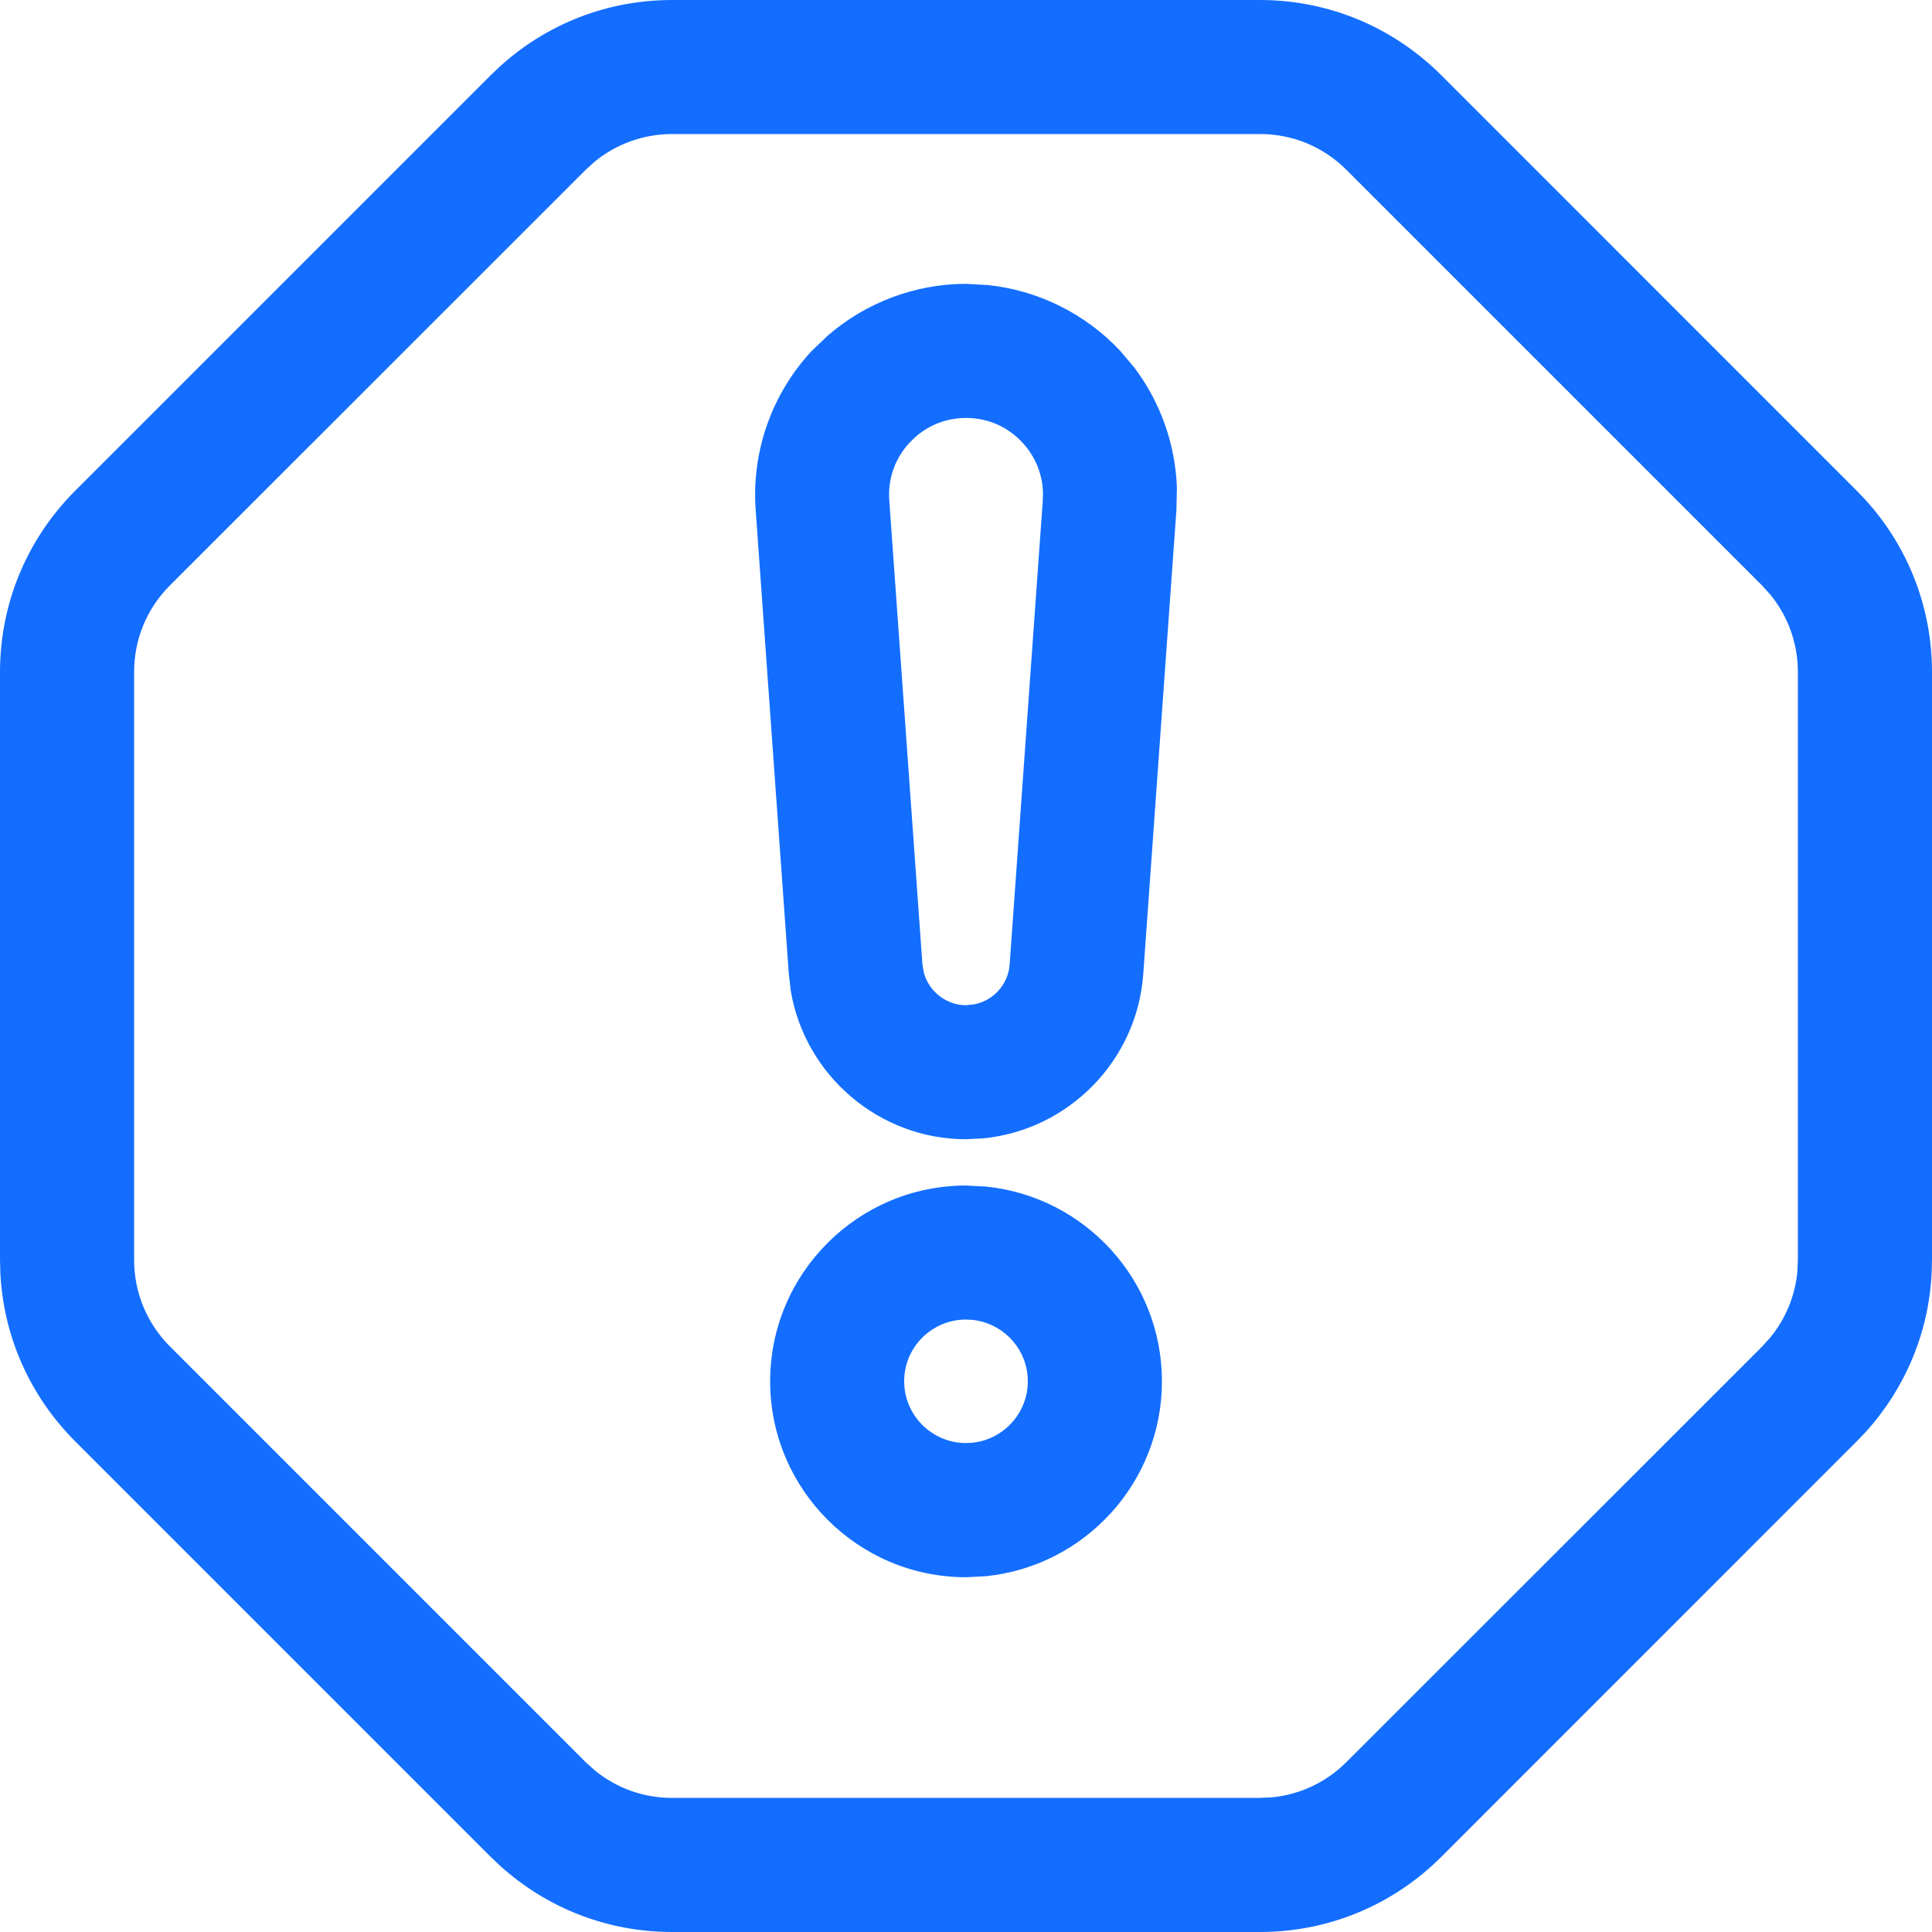 <svg width="24" height="24" viewBox="0 0 24 24" fill="none" xmlns="http://www.w3.org/2000/svg">
<path fill-rule="evenodd" clip-rule="evenodd" d="M12.249 14.74C13.475 14.865 14.434 15.901 14.434 17.159C14.434 18.417 13.475 19.455 12.249 19.58L12.001 19.593C10.658 19.593 9.567 18.5 9.567 17.159C9.567 15.818 10.659 14.727 12.001 14.727L12.249 14.74ZM12.001 16.392C11.576 16.392 11.232 16.735 11.232 17.158C11.232 17.582 11.577 17.926 12.001 17.926L12.079 17.922C12.465 17.883 12.768 17.555 12.768 17.158L12.764 17.08C12.727 16.72 12.44 16.433 12.079 16.396L12.001 16.392Z" fill="#136EFF"/>
<path fill-rule="evenodd" clip-rule="evenodd" d="M12.271 3.541C12.898 3.606 13.487 3.899 13.919 4.362L14.093 4.569C14.417 4.999 14.602 5.523 14.62 6.062L14.614 6.333L14.202 12.1C14.125 13.18 13.27 14.038 12.214 14.141L12.001 14.152C10.92 14.152 10.002 13.359 9.824 12.313L9.799 12.1L9.387 6.333C9.335 5.611 9.587 4.892 10.082 4.361L10.277 4.174C10.752 3.76 11.366 3.526 12.001 3.526L12.271 3.541ZM12.001 5.192C11.766 5.192 11.548 5.274 11.373 5.427L11.301 5.497C11.118 5.693 11.028 5.947 11.047 6.216L11.459 11.983L11.477 12.085C11.541 12.317 11.754 12.487 12.001 12.487L12.104 12.476C12.339 12.43 12.524 12.23 12.542 11.983L12.954 6.216L12.956 6.117C12.949 5.885 12.86 5.669 12.7 5.497L12.699 5.496C12.516 5.299 12.27 5.192 12.001 5.192Z" fill="#136EFF"/>
<path fill-rule="evenodd" clip-rule="evenodd" d="M15.651 0C16.501 0 17.301 0.333 17.903 0.933L23.067 6.098L23.177 6.213C23.708 6.8 24 7.553 24 8.349V15.652L23.996 15.811C23.96 16.549 23.672 17.24 23.177 17.788L23.067 17.903L17.903 23.068C17.301 23.668 16.501 24 15.651 24H8.348C7.552 24 6.8 23.708 6.213 23.178L6.097 23.068L0.932 17.903C0.37 17.339 0.043 16.601 0.004 15.811L0 15.652V8.349C0 7.5 0.332 6.7 0.932 6.098L6.097 0.933L6.213 0.823C6.799 0.292 7.551 3.60334e-05 8.348 0H15.651ZM8.349 1.665C7.994 1.666 7.657 1.787 7.386 2.009L7.275 2.11L2.11 7.273C1.823 7.561 1.666 7.942 1.666 8.348V15.65C1.666 16.056 1.824 16.438 2.11 16.725L7.274 21.889L7.386 21.99C7.657 22.213 7.993 22.334 8.348 22.334H15.651L15.802 22.327C16.151 22.293 16.474 22.14 16.726 21.889L21.89 16.727L21.991 16.615C22.182 16.382 22.297 16.102 22.327 15.804L22.334 15.652V8.349C22.334 7.994 22.213 7.657 21.991 7.386L21.89 7.274L16.726 2.11C16.439 1.823 16.058 1.665 15.652 1.665H8.349Z" fill="#136EFF"/>
</svg>
